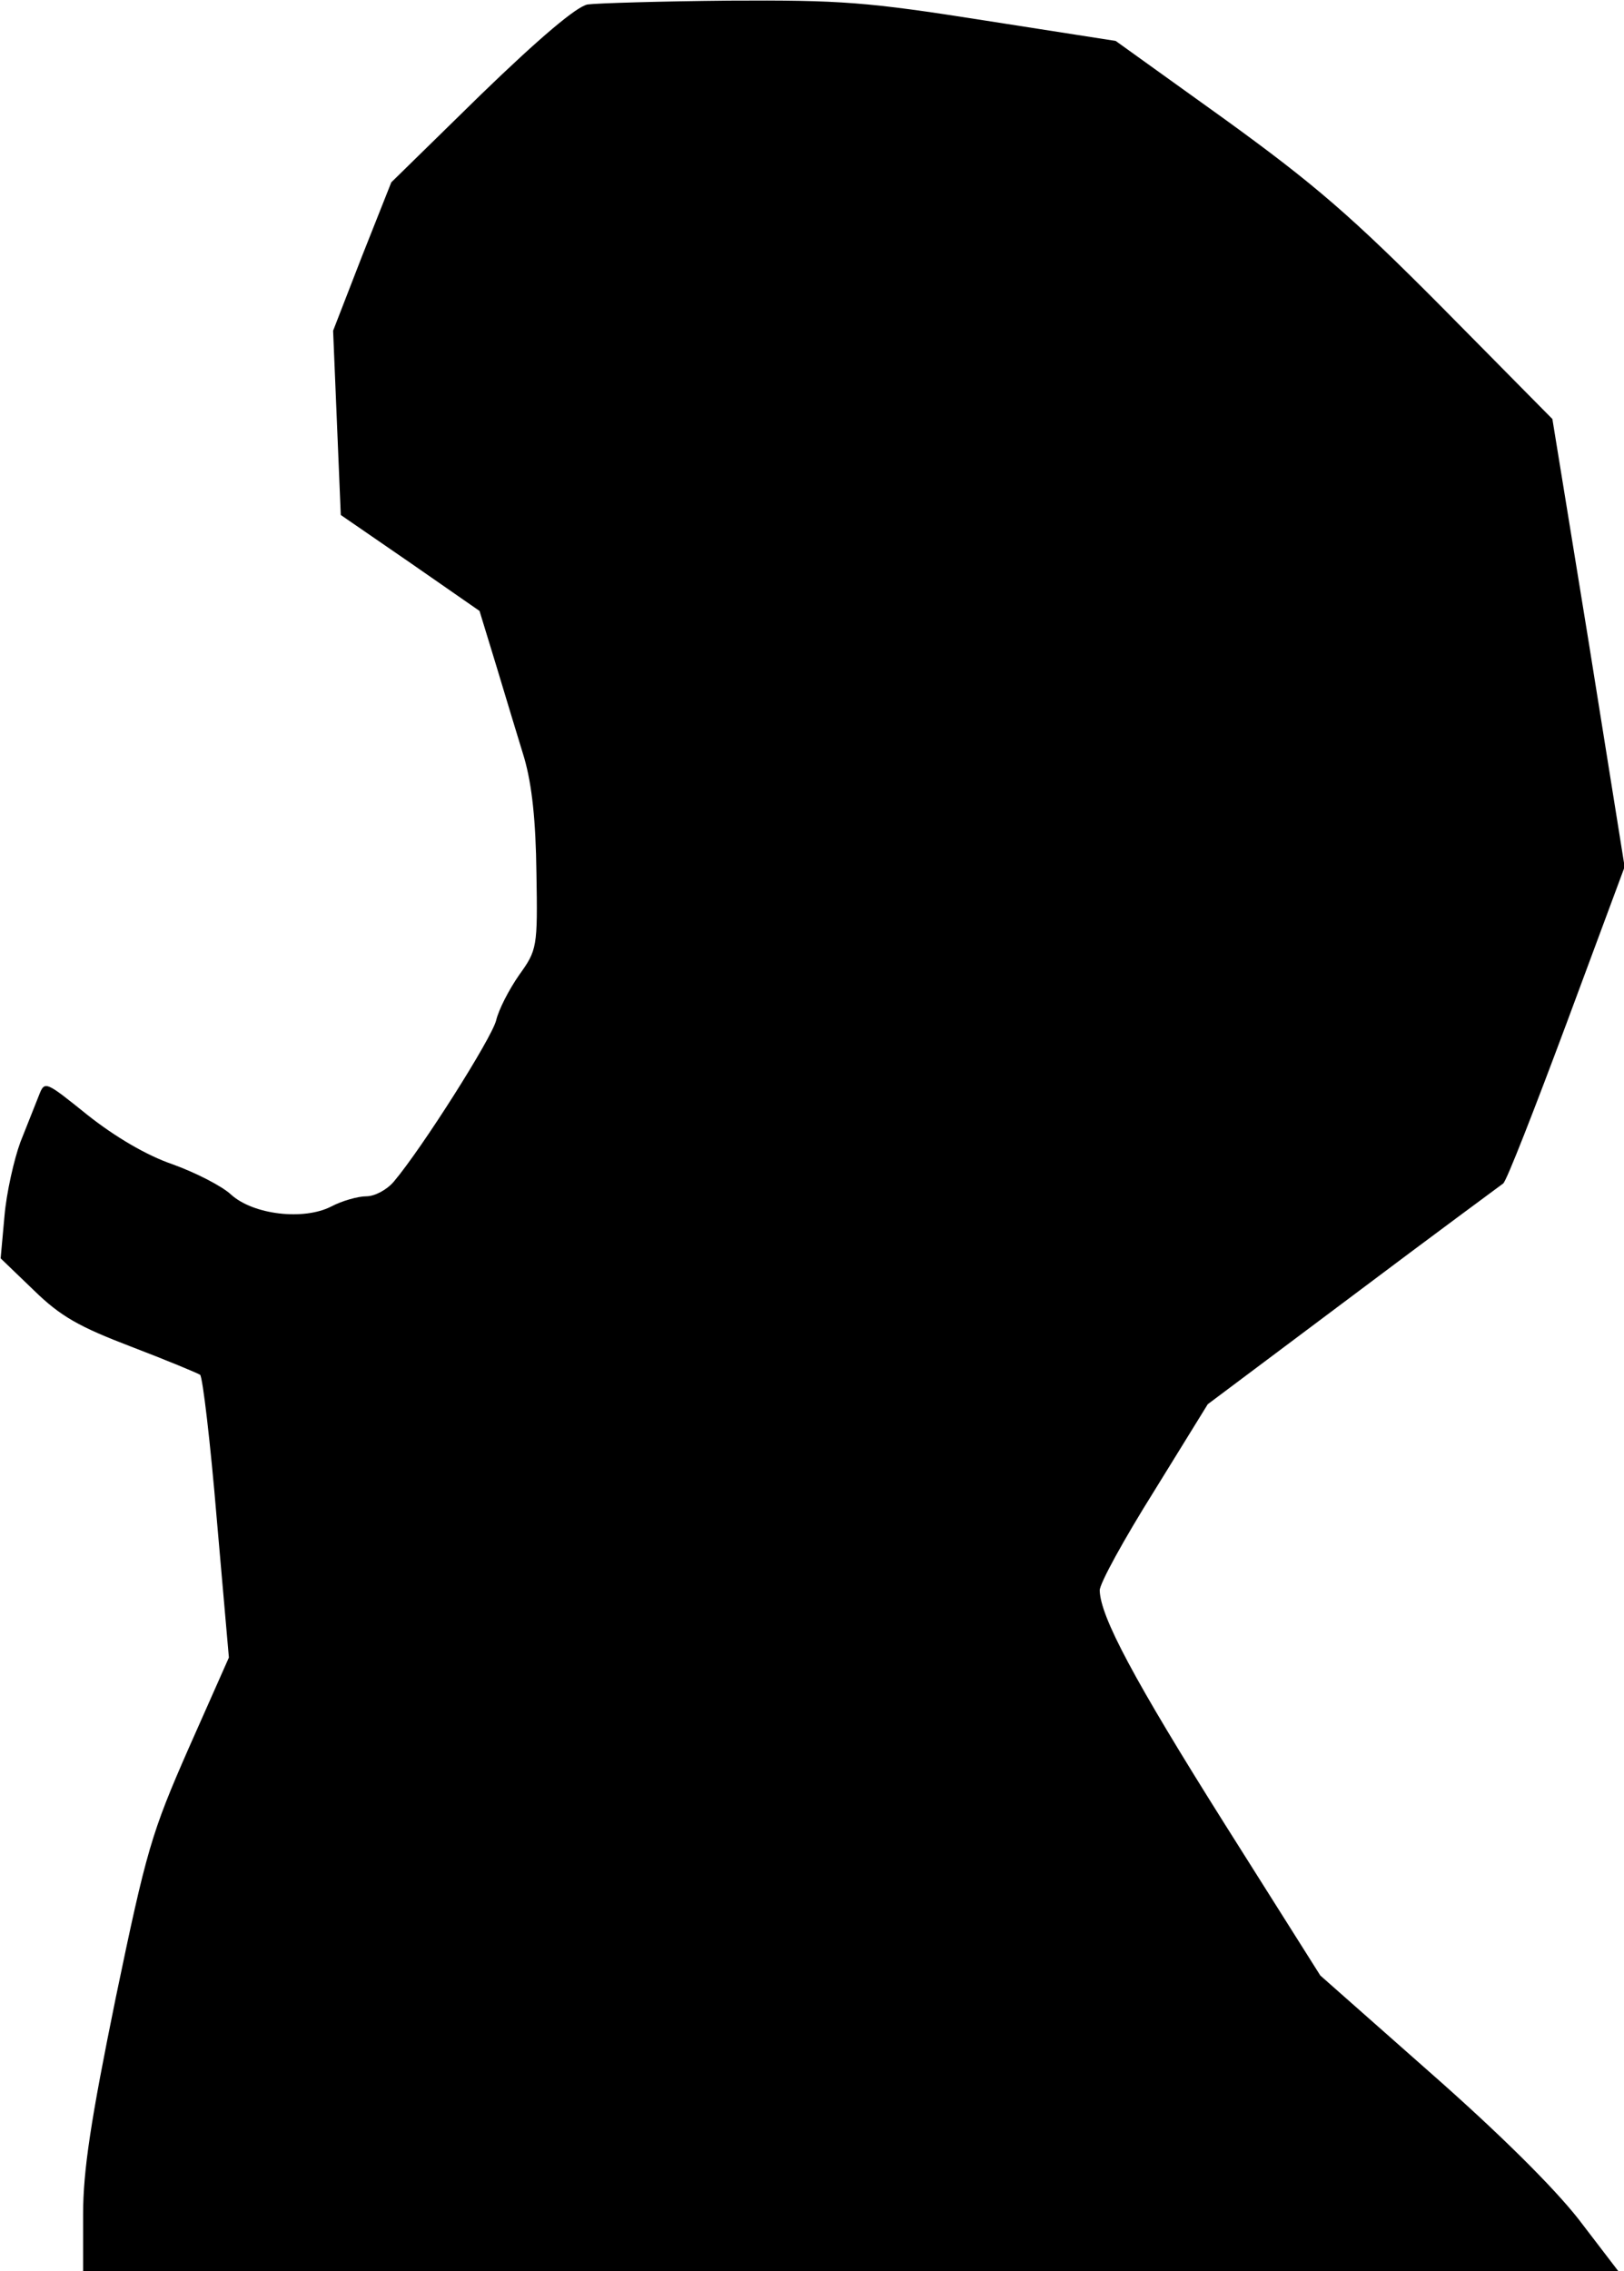 <?xml version="1.0" standalone="no"?>
<!DOCTYPE svg PUBLIC "-//W3C//DTD SVG 20010904//EN"
 "http://www.w3.org/TR/2001/REC-SVG-20010904/DTD/svg10.dtd">
<svg version="1.0" xmlns="http://www.w3.org/2000/svg"
 width="254pt" height="355pt" viewBox="0 0 254 355"
 preserveAspectRatio="xMidYMid meet">
<g transform="translate(0,355) scale(0.1,-0.1)"
fill="#000000" stroke="none">
<path fill="#000000" stroke="none" d="M919 3543 c-17 -3 -75 -52 -167 -141
l-140 -137 -46 -116 -45 -116 6 -144 6 -144 109 -75 108 -75 26 -85 c14 -47
34 -112 44 -145 12 -42 18 -97 19 -180 2 -116 1 -120 -27 -159 -16 -23 -32
-54 -36 -71 -7 -28 -116 -200 -160 -252 -11 -13 -30 -23 -43 -23 -13 0 -38 -7
-55 -16 -43 -22 -122 -13 -157 19 -14 13 -55 34 -91 47 -41 14 -90 43 -133 77
-66 53 -67 54 -76 31 -5 -13 -18 -45 -29 -73 -10 -27 -22 -80 -25 -116 l-6
-66 52 -50 c42 -41 71 -57 152 -88 55 -21 103 -41 108 -44 4 -4 16 -105 26
-225 l19 -217 -63 -142 c-58 -132 -66 -159 -114 -390 -39 -191 -51 -270 -51
-338 l0 -89 1201 0 1200 0 -62 81 c-40 51 -126 136 -233 230 l-171 151 -149
236 c-143 227 -195 325 -196 366 0 11 38 80 85 155 l84 136 227 170 c125 94
231 172 235 175 5 3 49 116 99 250 l91 245 -56 350 -57 350 -171 173 c-143
144 -201 194 -342 296 l-170 122 -205 32 c-184 29 -225 32 -400 31 -107 -1
-207 -4 -221 -6z"/>
</g>
</svg>
